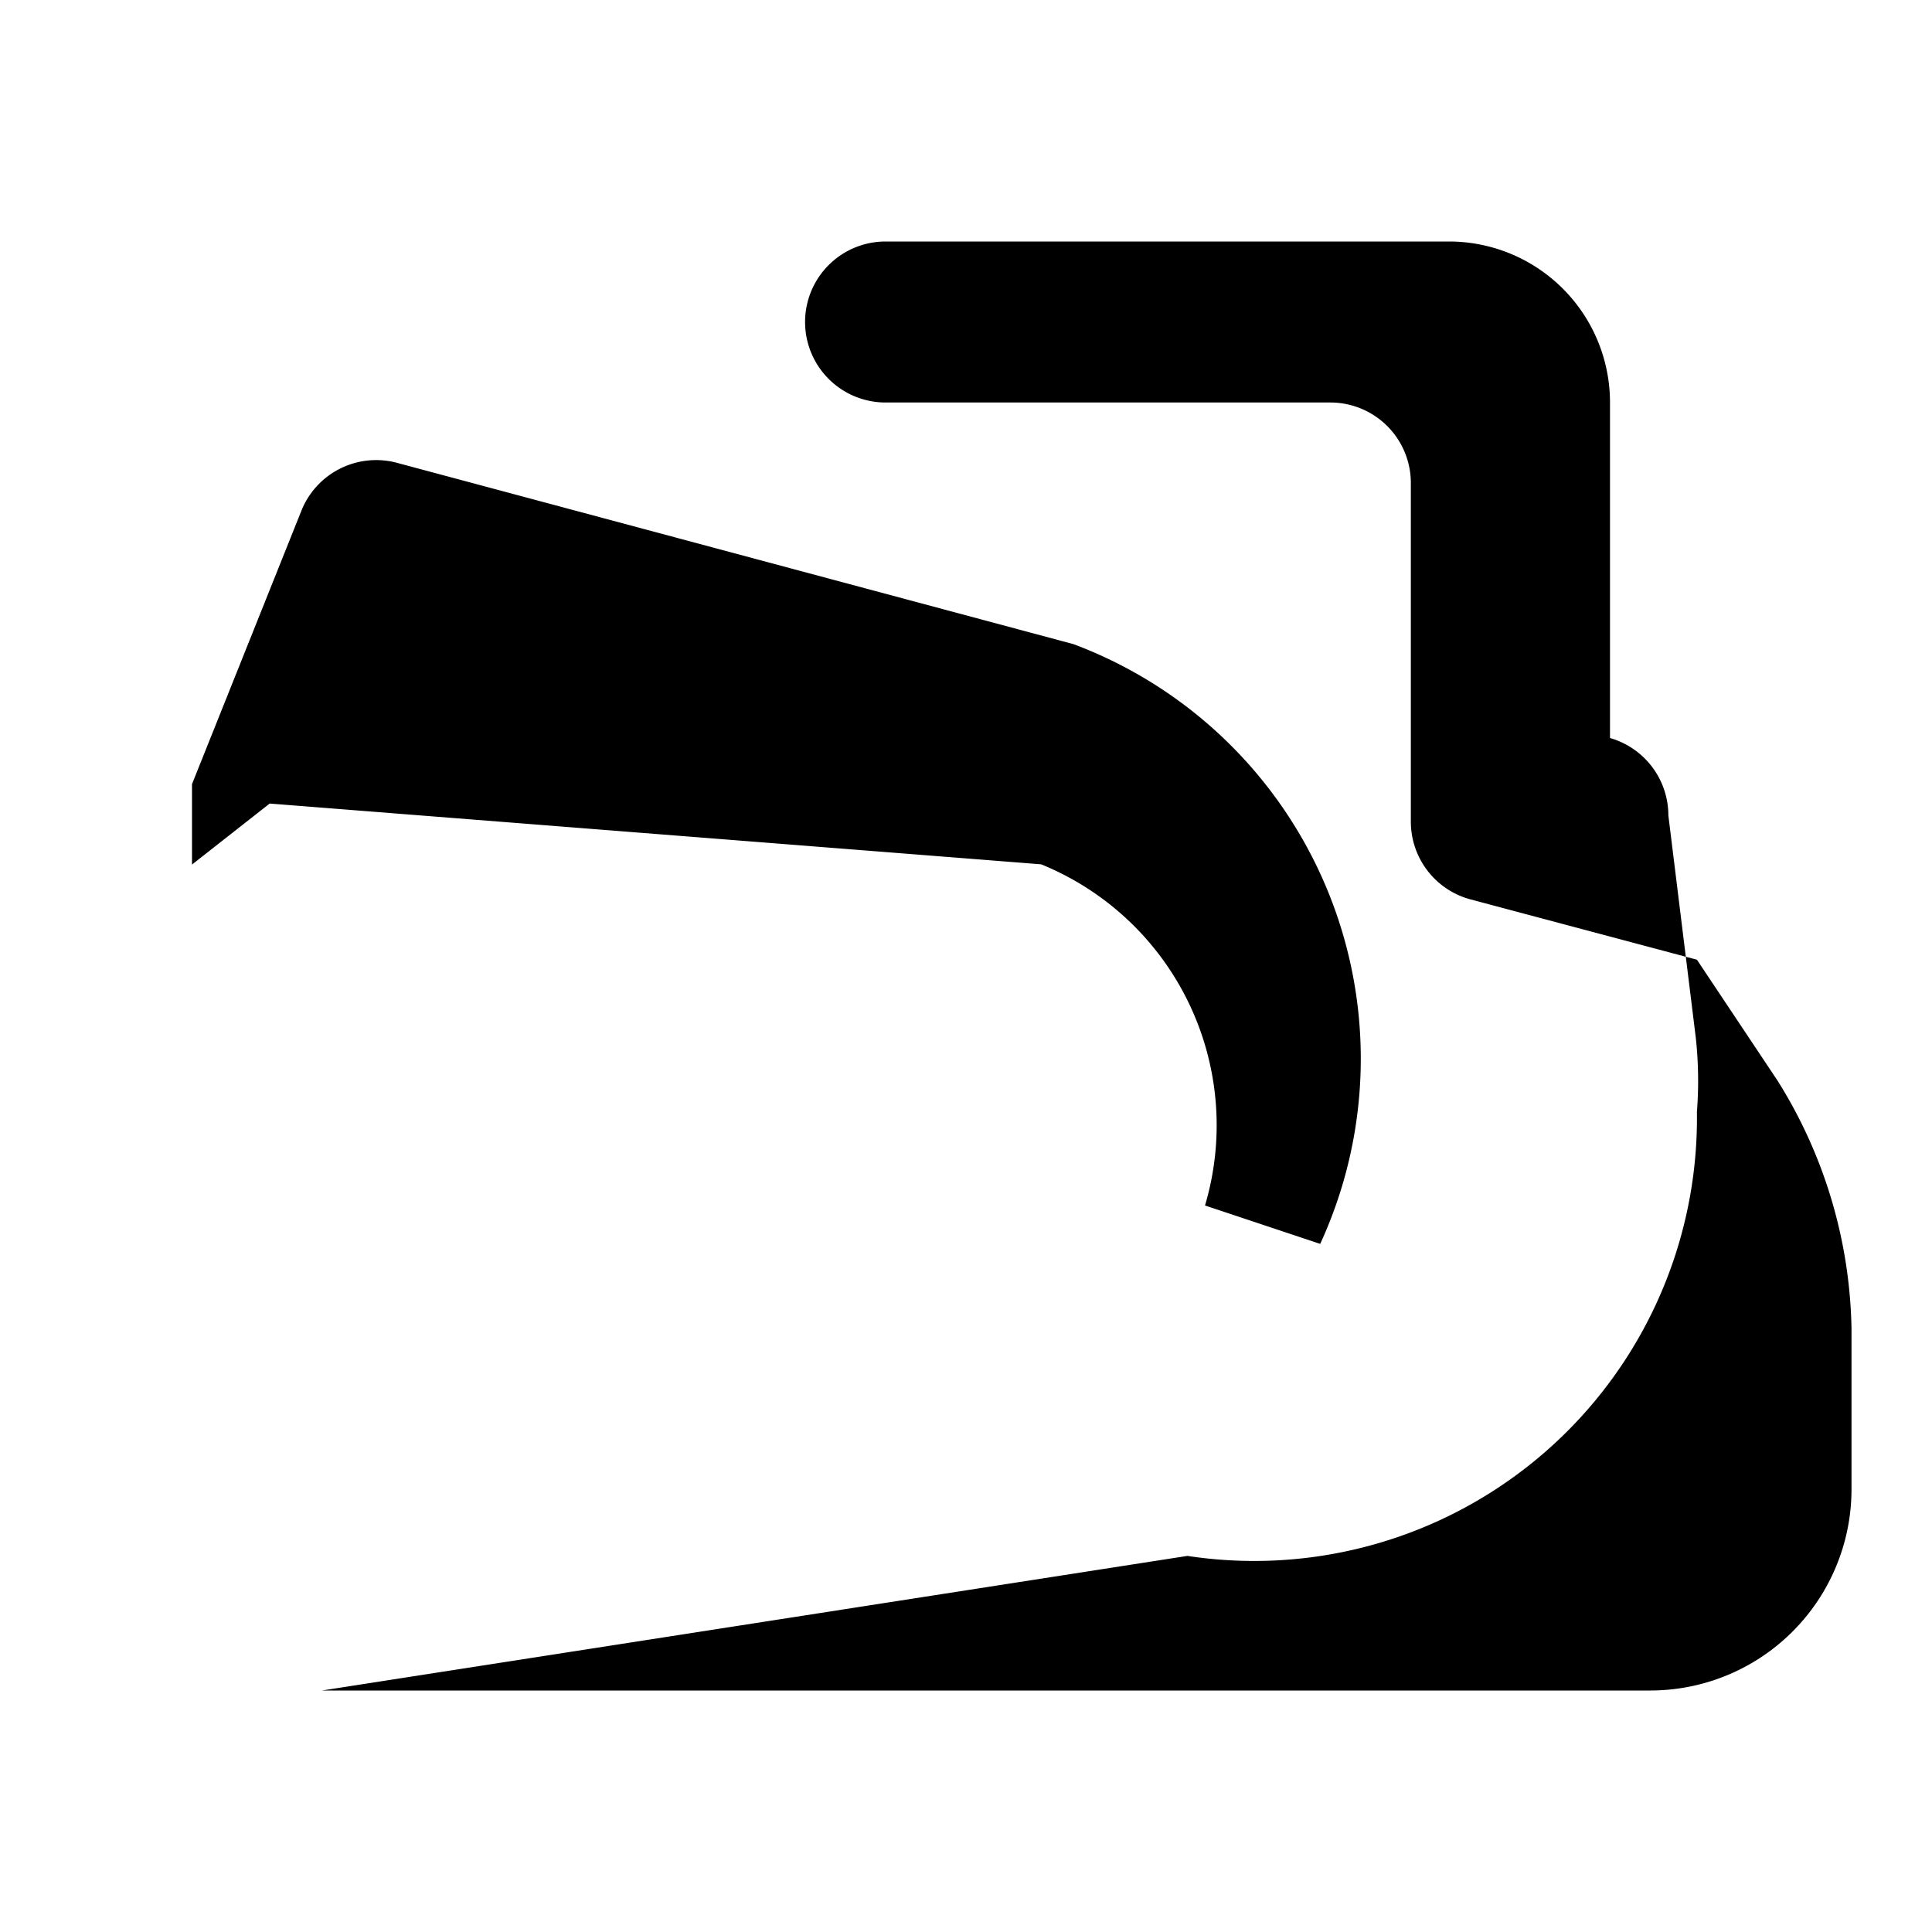 <svg xmlns="http://www.w3.org/2000/svg" viewBox="0 0 24 24" class="icon icon-casserole">
  <path fill="none" d="M0 0h24v24H0z"/>
  <path d="M2.385 9.741l1.356-3.389a1 1 0 0 1 1.2-.6l8.395 2.25a5.5 5.5 0 0 1 3.064 7.45l-1.431-.477a3.5 3.5 0 0 0-2.035-4.238L3.35 9.982l-.965.758zM21.08 11.922l-2.83-.754a1 1 0 0 1-.724-.961V6a1 1 0 0 0-1-1h-5.525a1 1 0 0 1-1-1V4a1 1 0 0 1 1-1H18a2 2 0 0 1 2 2v4.168a1 1 0 0 1 .725 .962l.341 2.763a4.992 4.992 0 0 1 .014.917v.125a5.5 5.5 0 0 1-6.329 5.393L4 21h16.5a2.5 2.5 0 0 0 2.5-2.5v-2a5.989 5.989 0 0 0-.92-3.078z"/>
</svg>